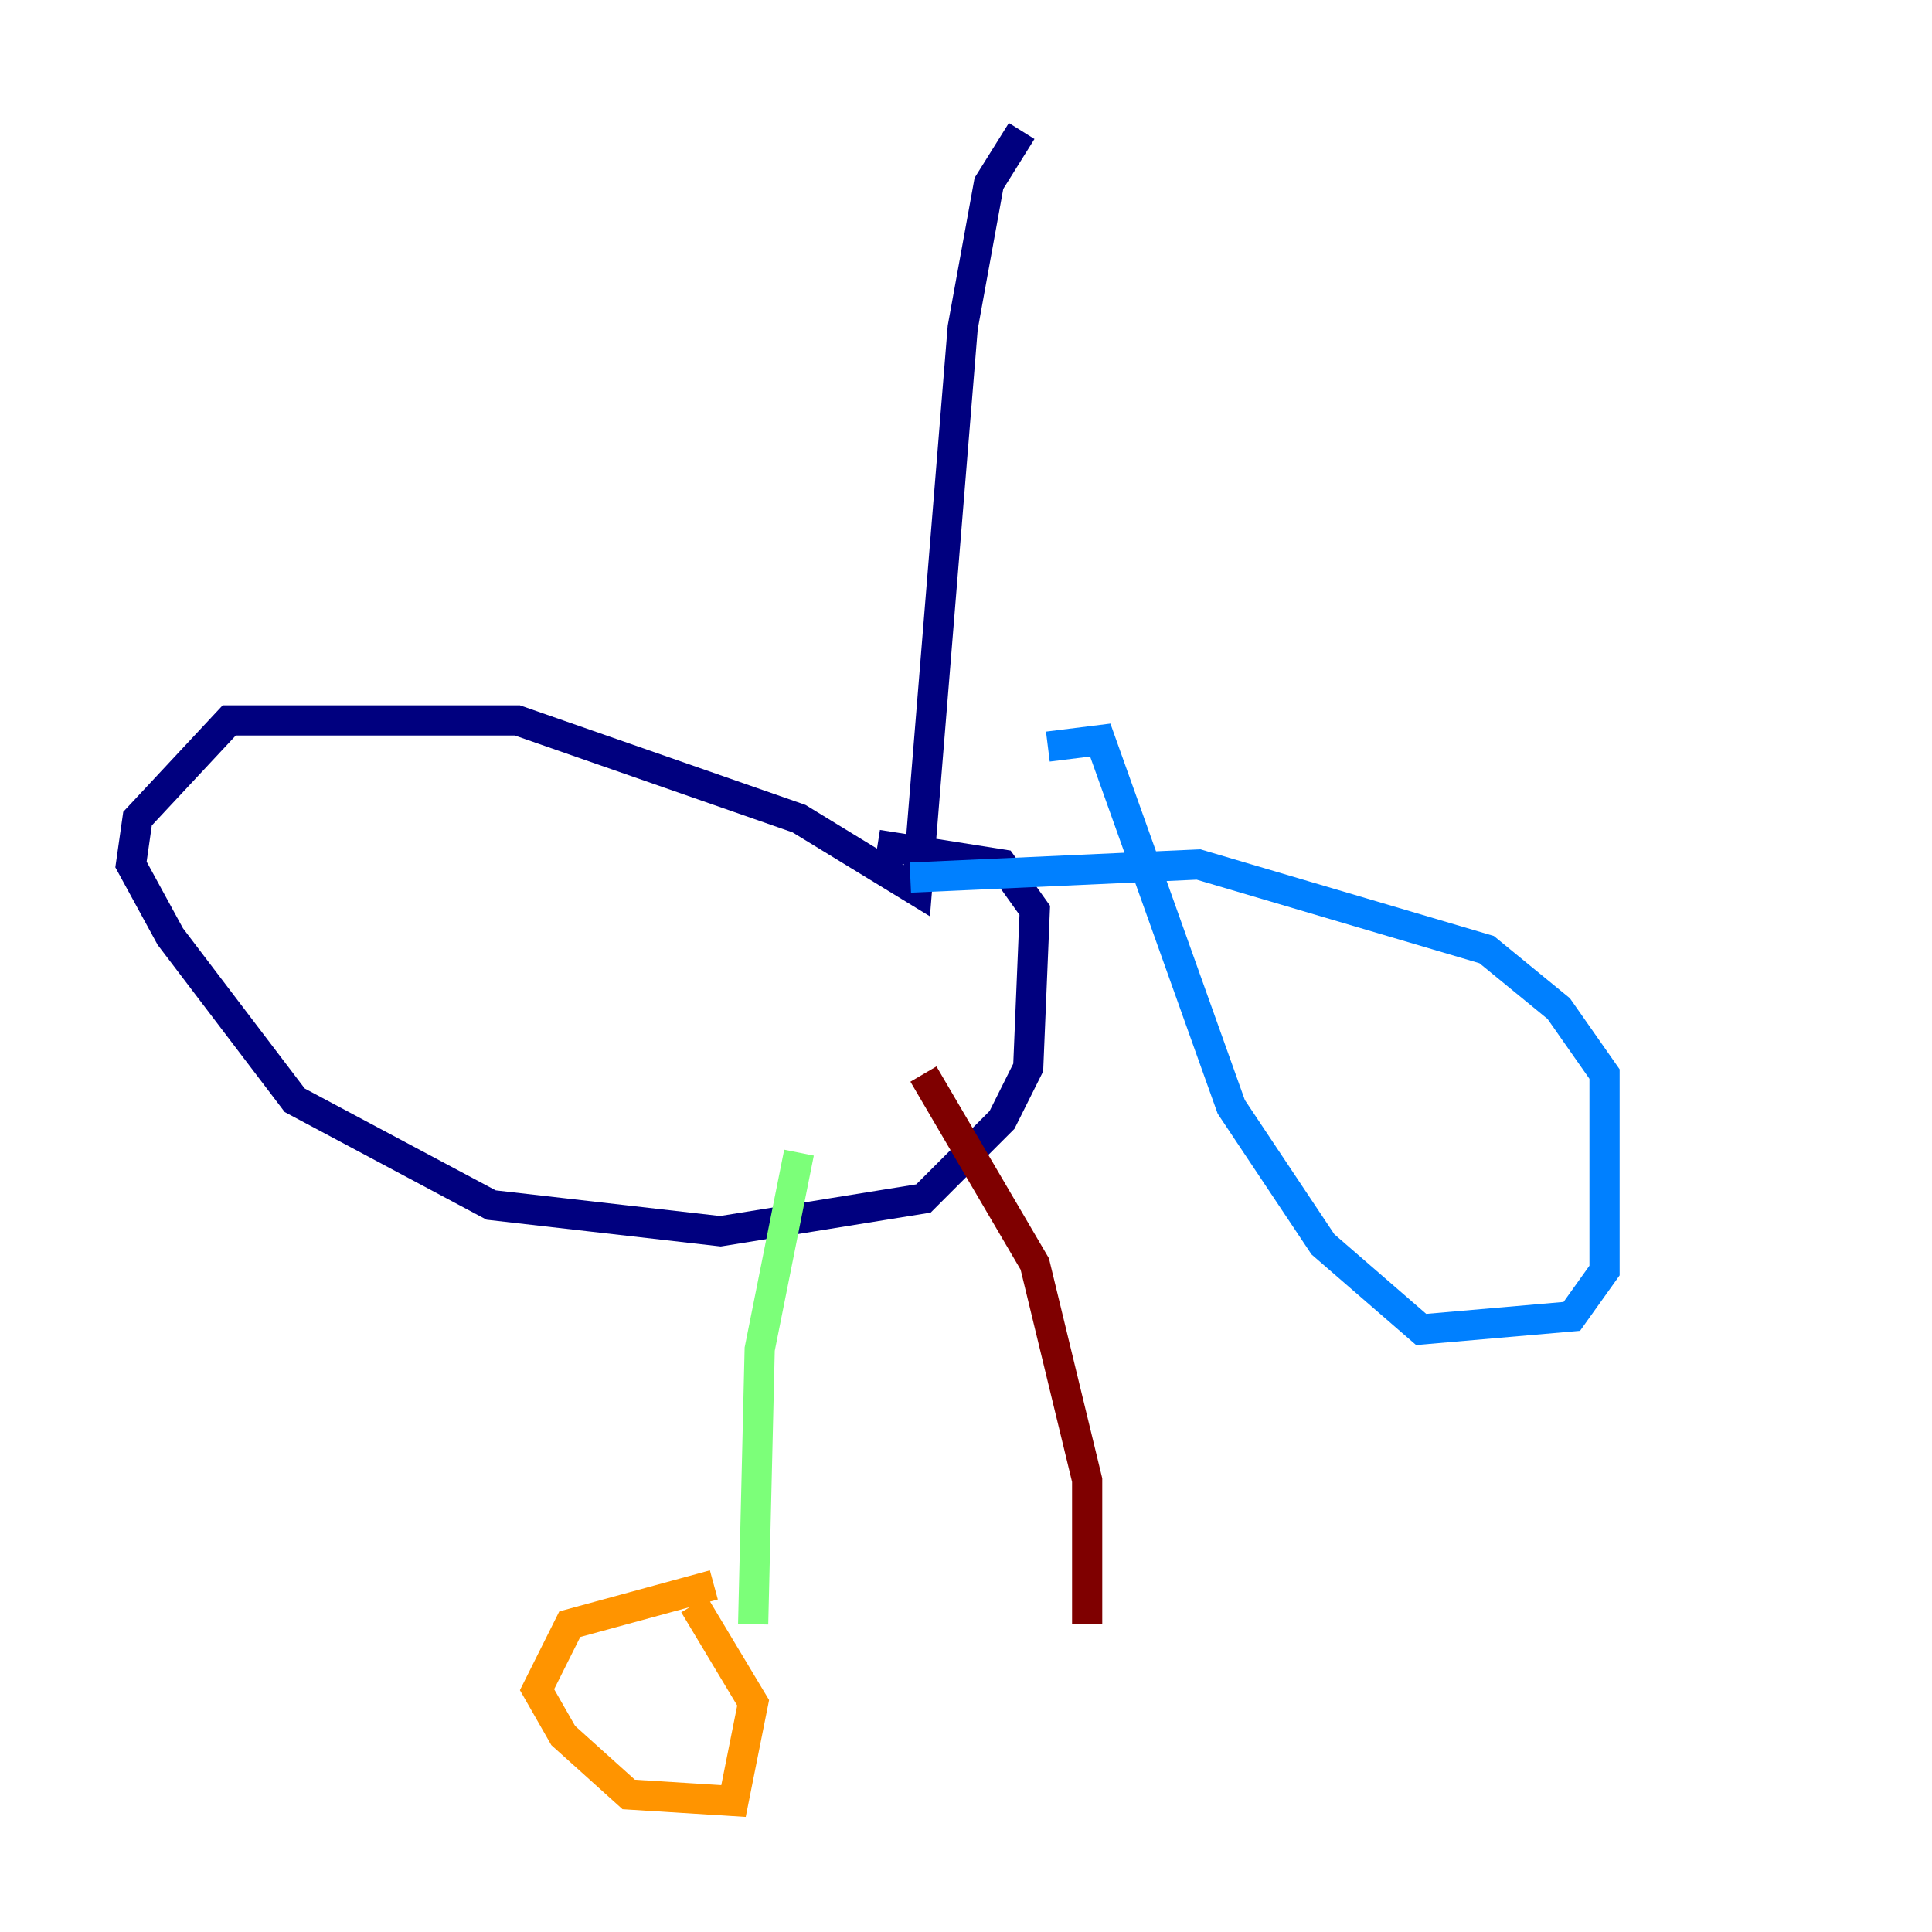 <?xml version="1.0" encoding="utf-8" ?>
<svg baseProfile="tiny" height="128" version="1.2" viewBox="0,0,128,128" width="128" xmlns="http://www.w3.org/2000/svg" xmlns:ev="http://www.w3.org/2001/xml-events" xmlns:xlink="http://www.w3.org/1999/xlink"><defs /><polyline fill="none" points="67.688,8.678 65.519,12.149 63.783,21.695 60.746,59.01 52.936,54.237 34.278,47.729 15.186,47.729 9.112,54.237 8.678,57.275 11.281,62.047 19.525,72.895 32.542,79.837 47.729,81.573 61.18,79.403 66.386,74.197 68.122,70.725 68.556,60.312 66.386,57.275 58.142,55.973" stroke="#00007f" stroke-width="2" /><polyline fill="none" points="60.312,58.142 79.403,57.275 98.495,62.915 103.268,66.82 106.305,71.159 106.305,84.176 104.136,87.214 94.156,88.081 87.647,82.441 81.573,73.329 72.895,49.031 69.424,49.464" stroke="#0080ff" stroke-width="2" /><polyline fill="none" points="52.936,76.366 50.332,89.383 49.898,107.607" stroke="#7cff79" stroke-width="2" /><polyline fill="none" points="47.295,105.003 37.749,107.607 35.58,111.946 37.315,114.983 41.654,118.888 48.597,119.322 49.898,112.814 45.993,106.305" stroke="#ff9400" stroke-width="2" /><polyline fill="none" points="61.18,71.159 68.556,83.742 72.027,98.061 72.027,107.607" stroke="#7f0000" stroke-width="2" /></svg>